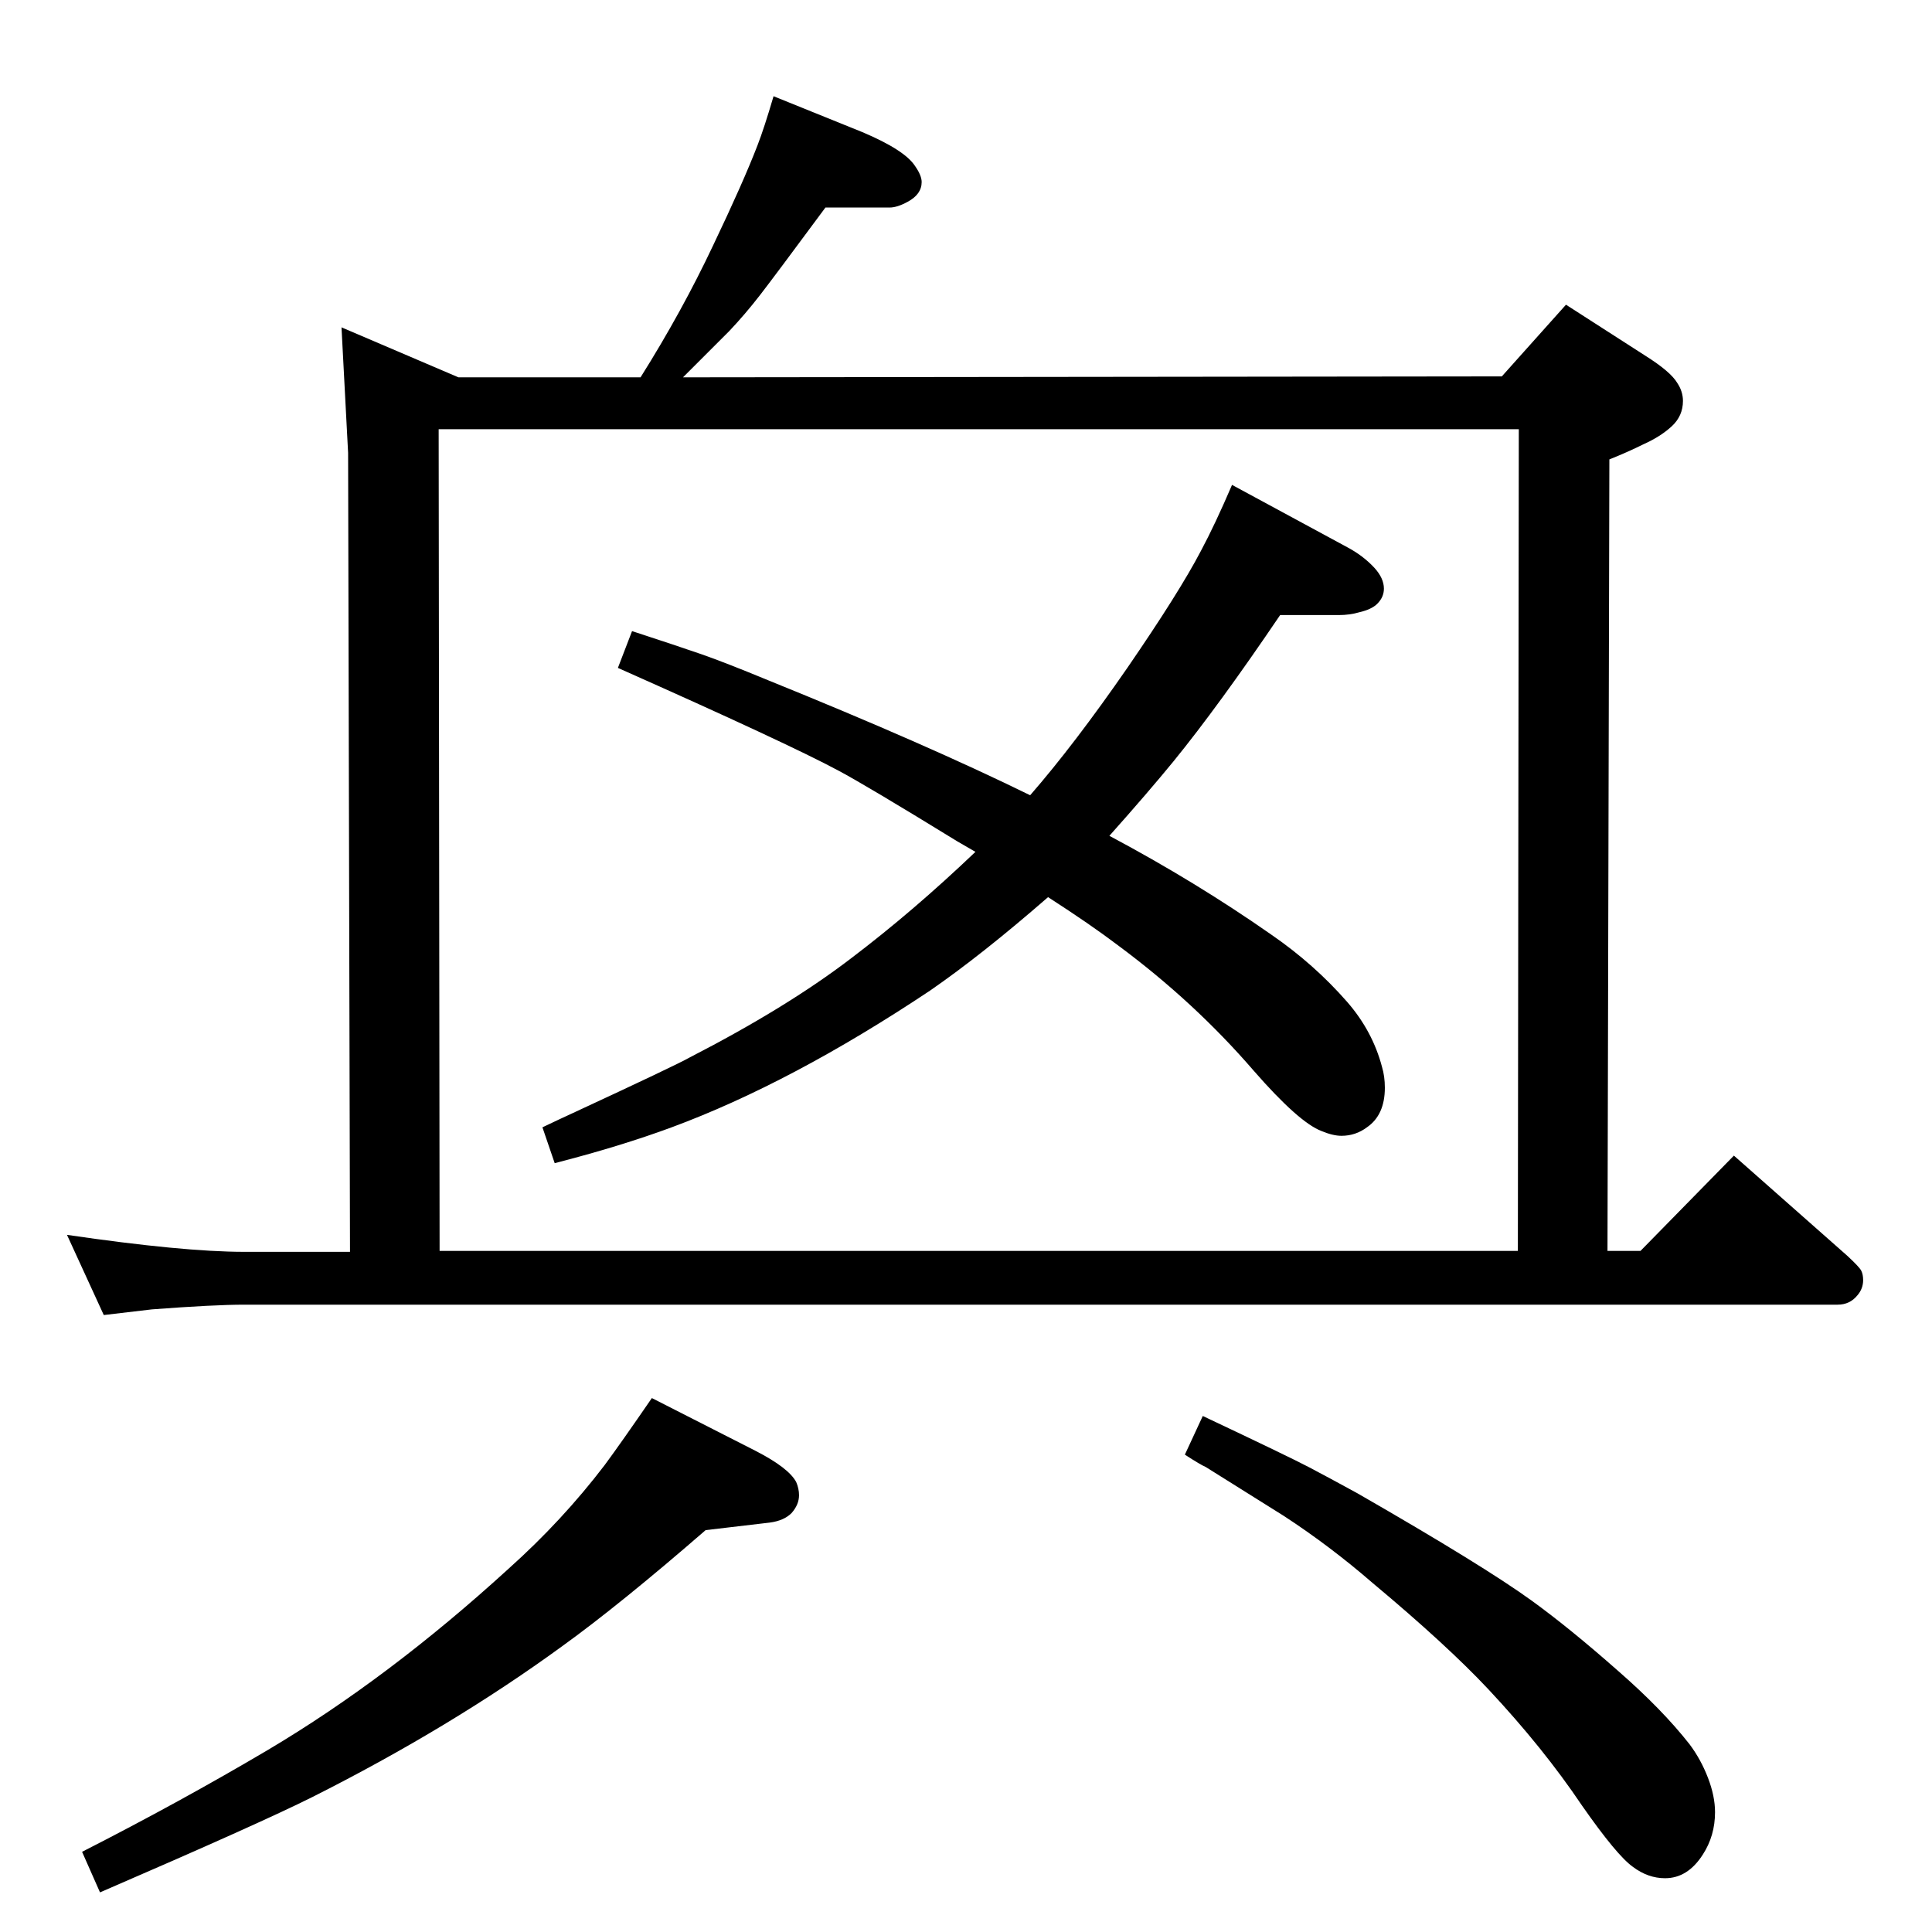 <?xml version="1.0" standalone="no"?>
<!DOCTYPE svg PUBLIC "-//W3C//DTD SVG 1.1//EN" "http://www.w3.org/Graphics/SVG/1.1/DTD/svg11.dtd" >
<svg xmlns="http://www.w3.org/2000/svg" xmlns:xlink="http://www.w3.org/1999/xlink" version="1.1" viewBox="0 -339 2048 2048">
  <g transform="matrix(1 0 0 -1 0 1709)">
   <path fill="currentColor"
d="M1092 1205q47 54 103 135q55 80 78 124q15 28 33 70l122 -66q17 -9 29 -22q10 -11 10 -22q0 -9 -7 -16q-6 -6 -19 -9q-10 -3 -22 -3h-62q-65 -96 -113 -155q-27 -33 -68 -79q92 -49 172 -105q45 -31 80 -71q27 -31 37 -69q3 -10 3 -22q0 -29 -19 -42q-12 -9 -27 -9
q-9 0 -21 5q-24 9 -72 64q-63 73 -144 133q-29 22 -74 51q-70 -61 -125 -99q-147 -98 -274 -145q-54 -20 -124 -38l-13 38q21 10 32 15q110 51 124 59q103 53 171 105q66 50 132 113l-19 11q-96 59 -126 75q-54 29 -234 109l15 39q49 -16 73.5 -24.5t70.5 -27.5
q168 -68 278 -122zM679 1648q44 70 77 140q32 67 47 106q7 18 17 52l94 -38q45 -19 56 -36q7 -10 7 -17q0 -13 -15 -21q-11 -6 -19 -6h-35h-33q-54 -73 -69.5 -93t-32.5 -38l-49 -49l868 1l68 76l84 -54q27 -17 34 -29q6 -9 6 -19q0 -16 -12 -27t-30 -19q-16 -8 -36 -16
l-2 -839h35l99 101l120 -106q13 -12 15 -16t2 -10q0 -9 -6 -16q-8 -10 -21 -10h-1689q-32 0 -98 -5l-51 -6l-39 85q123 -18 188 -18h112l-2 847l-7 133l124 -53h193zM1609 722l1 871h-1145l1 -871h1143zM1275 547q91 -43 112 -54t52 -28q134 -77 185 -114q40 -29 91 -74
q47 -41 76 -78q12 -16 19.5 -35.5t7.5 -36.5q0 -25 -13 -45q-16 -25 -40 -25q-18 0 -34 12q-17 12 -54 65q-41 61 -99 123q-44 47 -123 113q-45 39 -94 71q-8 5 -83 52q-5 2 -22 13zM691 566l110 -56q35 -18 43 -33q3 -7 3 -14q0 -10 -8 -19q-8 -8 -23 -10l-68 -8
q-91 -79 -152 -123q-118 -86 -265 -160q-56 -28 -225 -101l-19 43q104 53 197 108q128 76 255 192q57 51 102 110q17 23 50 71z" />
  </g>

</svg>
